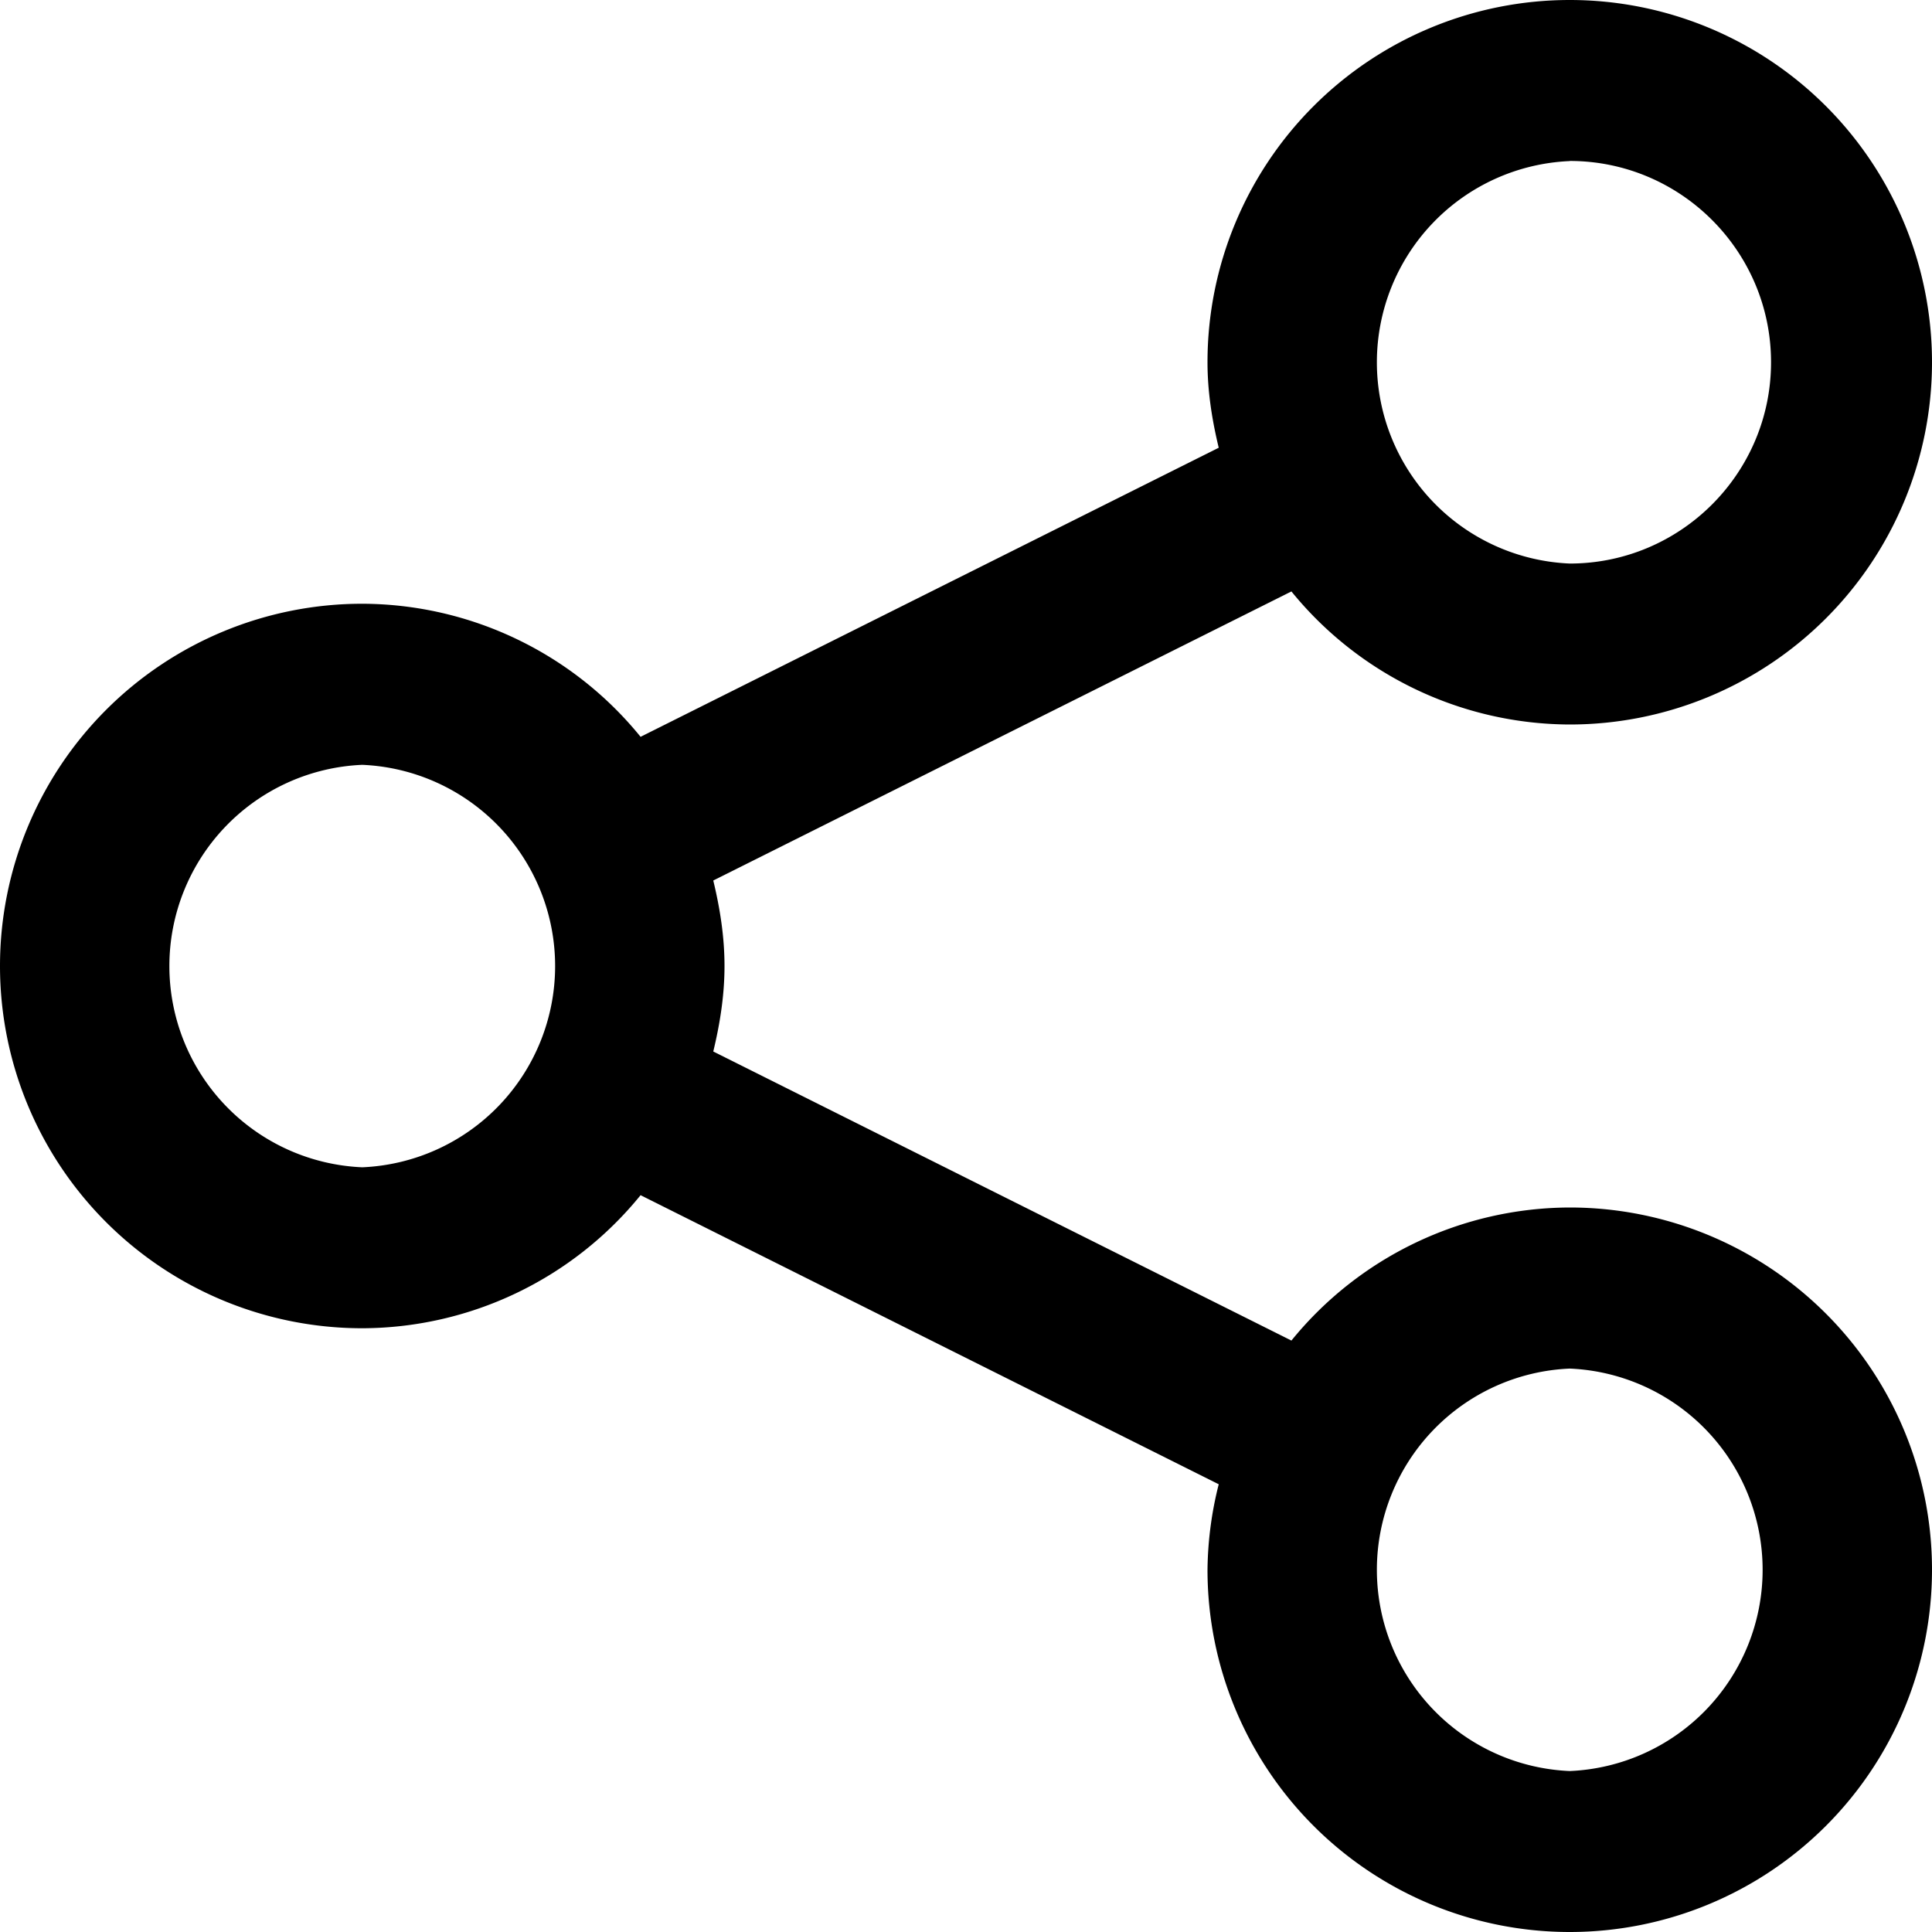<svg xmlns="http://www.w3.org/2000/svg" width="16" height="16" fill="currentColor" viewBox="0 0 16 16">
  <path d="M13 10a2.98 2.98 0 0 0-2.305 1.102L5.907 8.708C5.962 8.48 6 8.245 6 8c0-.245-.038-.48-.093-.708l4.788-2.394A2.982 2.982 0 0 0 13 6a3 3 0 1 0-3-3c0 .245.038.48.093.708L5.305 6.102A2.98 2.98 0 0 0 3 5a3 3 0 0 0 0 6 2.98 2.98 0 0 0 2.305-1.102l4.788 2.394A2.994 2.994 0 0 0 10 13a3 3 0 1 0 3-3Zm0-8.667c.92 0 1.667.748 1.667 1.667S13.919 4.667 13 4.667a1.668 1.668 0 0 1 0-3.333ZM3 9.667a1.668 1.668 0 0 1 0-3.333 1.668 1.668 0 0 1 0 3.333Zm10 5a1.668 1.668 0 0 1 0-3.333 1.668 1.668 0 0 1 0 3.333Z"/>
</svg>
